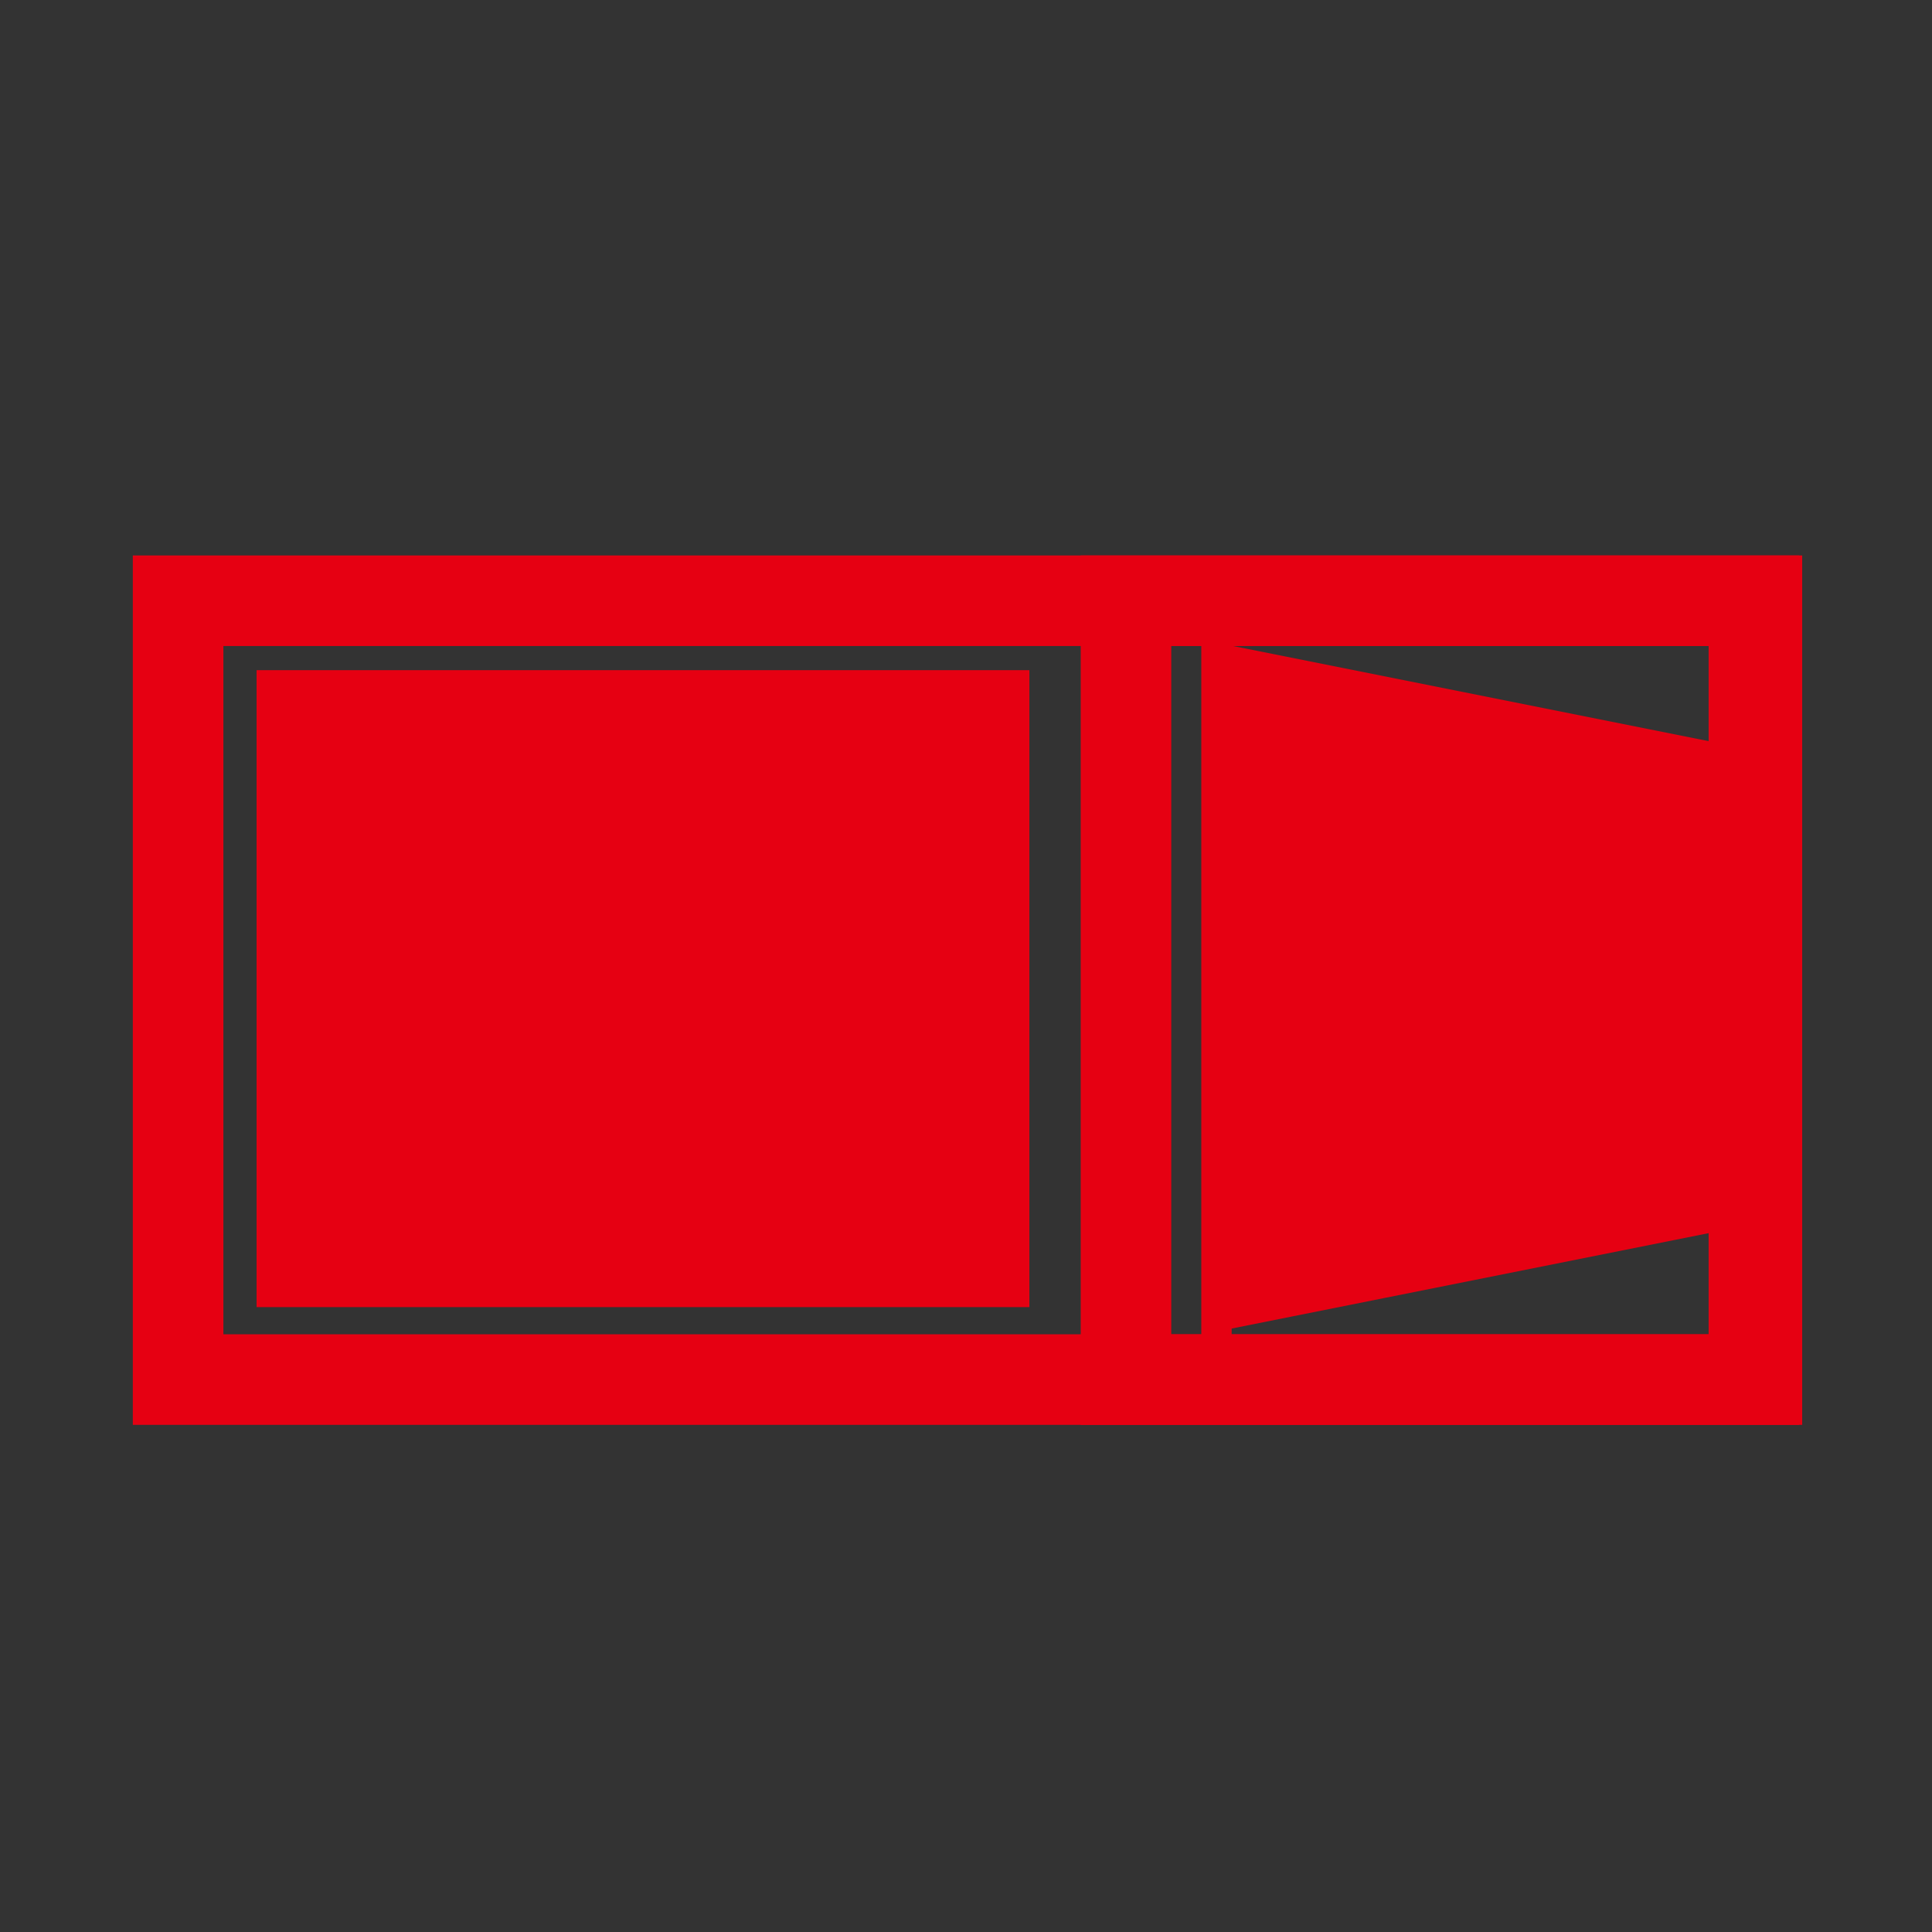 <?xml version="1.0" encoding="utf-8"?>
<!-- Generator: Adobe Illustrator 23.0.0, SVG Export Plug-In . SVG Version: 6.00 Build 0)  -->
<svg version="1.1" id="图层_1" xmlns="http://www.w3.org/2000/svg" xmlns:xlink="http://www.w3.org/1999/xlink" x="0px" y="0px"
	 viewBox="0 0 64 64" style="enable-background:new 0 0 64 64;" xml:space="preserve">
<rect x="0" y="0" width="64" height="64" fill="#333333" stroke="none"/>
<style type="text/css">
	.st0{fill:none;stroke:#E60012;stroke-width:3;stroke-miterlimit:10;}
	.st1{fill:none;stroke:#E60012;stroke-miterlimit:10;}
	.st2{fill:#E60012;stroke:#E60012;stroke-miterlimit:10;}
	.st3{fill:none;stroke:#FF33FF;stroke-miterlimit:10;}
	.st4{fill:none;stroke:#FF0000;stroke-miterlimit:10;}
	.st5{fill:#FFFFFF;stroke:#E60012;stroke-miterlimit:10;}
</style>
<rect x="5.9" y="19.9" class="st0" width="52.3" height="25.8"/>
<line class="st1" x1="40.3" y1="19.9" x2="40.3" y2="45.7"/>
<g>
	<rect x="37.3" y="19.9" class="st0" width="20.8" height="25.8"/>
</g>
<g>
	<polygon class="st2" points="40.3,43.6 56.8,40.3 56.8,25.1 40.3,21.8 	"/>
</g>
<path class="st1" d="M24.2,34.4"/>
<path class="st1" d="M25.3,34.4"/>
<path class="st1" d="M24.2,34.4"/>
<path class="st1" d="M30.2,29.6"/>
<path class="st1" d="M25.3,29.6"/>
<path class="st1" d="M30.2,31.4"/>
<path class="st1" d="M25.3,31.4"/>
<path class="st1" d="M30.2,31.4"/>
<path class="st1" d="M30.2,29.6"/>
<path class="st3" d="M16.3,39.6"/>
<path class="st3" d="M16.3,26.4"/>
<path class="st3" d="M21.3,37.4"/>
<path class="st3" d="M11.1,30"/>
<path class="st3" d="M12.6,38.5"/>
<path class="st3" d="M20.7,28"/>
<path class="st3" d="M25.3,37.4"/>
<path class="st3" d="M25.3,29.6"/>
<path class="st3" d="M29.2,37.4"/>
<path class="st3" d="M29.2,29.6"/>
<path class="st3" d="M32.5,37.4"/>
<path class="st3" d="M32.5,29.6"/>
<path class="st4" d="M25.6,28"/>
<path class="st4" d="M23,30.6"/>
<path class="st1" d="M18.6,27.3"/>
<path class="st1" d="M17.8,35.1"/>
<path class="st1" d="M24.8,27.3"/>
<path class="st1" d="M24.6,27.3"/>
<path class="st1" d="M24.6,27.3"/>
<path class="st1" d="M17.7,34.1"/>
<path class="st1" d="M25.5,34.8"/>
<path class="st1" d="M25.5,27.4"/>
<path class="st1" d="M17.7,27.7"/>
<path class="st5" d="M15.6,40.5"/>
<path class="st5" d="M28,30"/>
<path class="st5" d="M16.5,31.4"/>
<path class="st5" d="M14.9,28.8"/>
<rect x="9" y="22.7" class="st2" width="24.6" height="20.1"/>
</svg>
